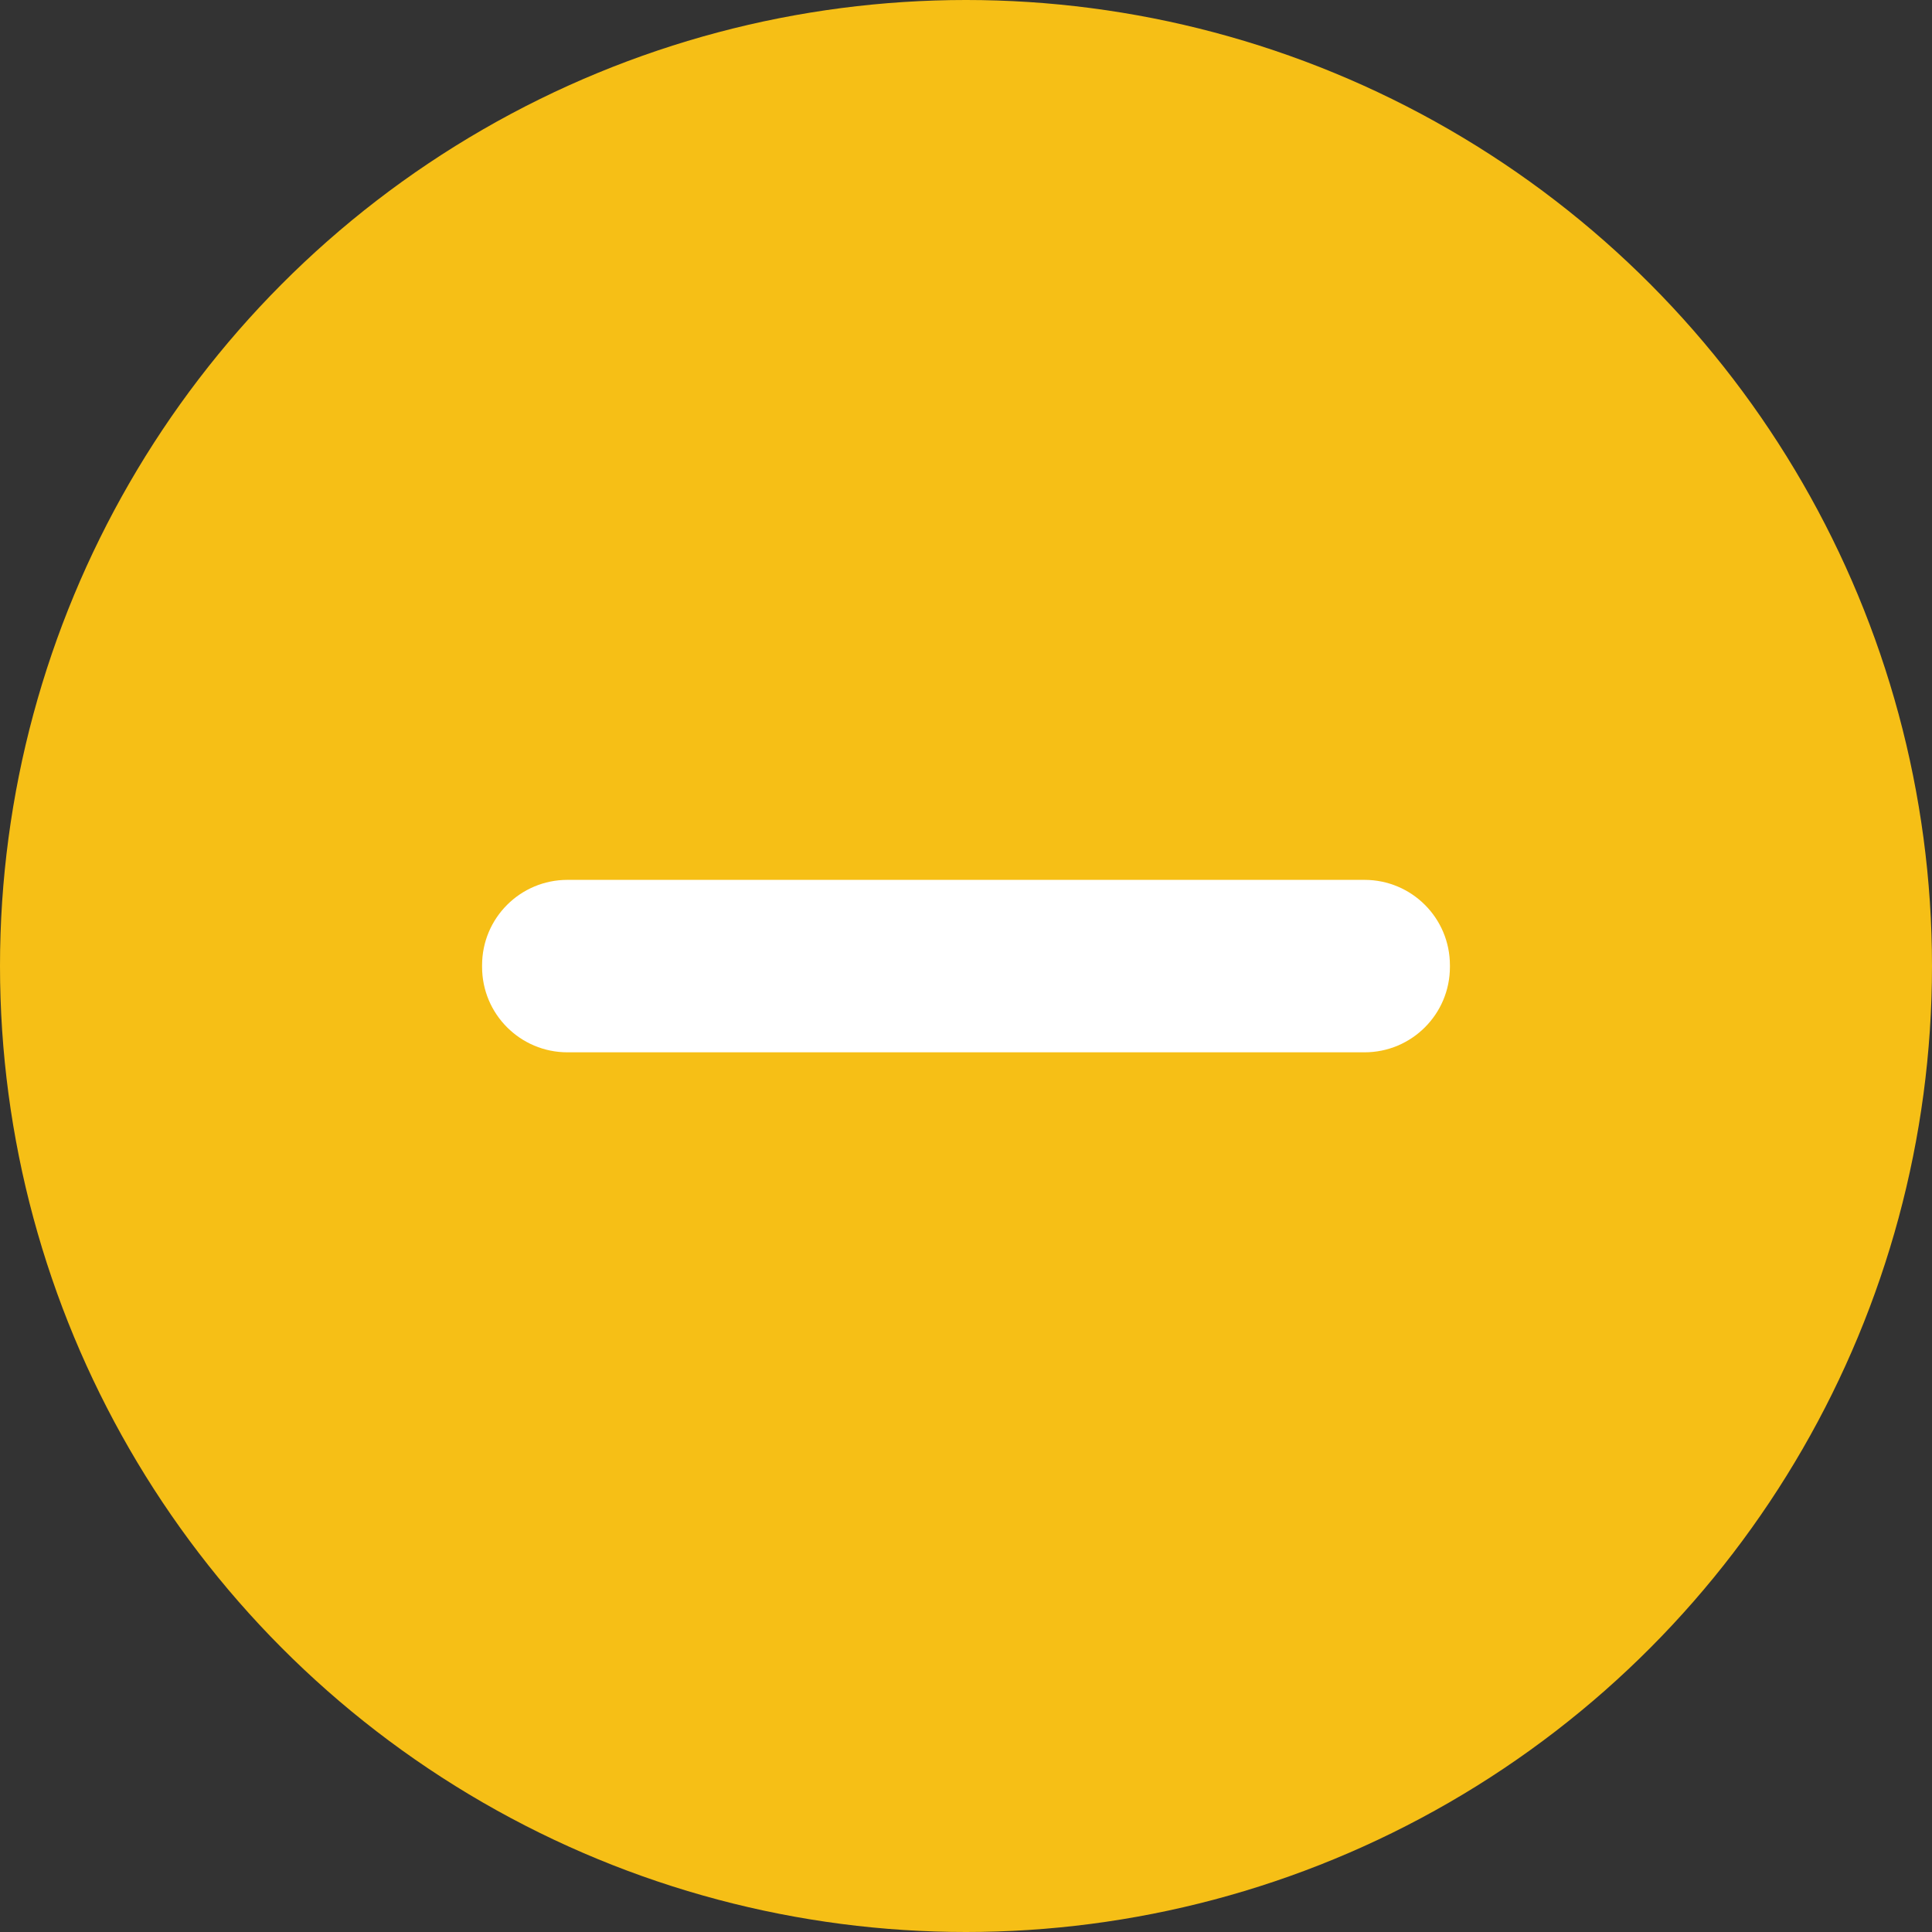 <?xml version="1.0" encoding="utf-8"?>
<!-- Generator: Adobe Illustrator 17.1.0, SVG Export Plug-In . SVG Version: 6.00 Build 0)  -->
<!DOCTYPE svg PUBLIC "-//W3C//DTD SVG 1.1//EN" "http://www.w3.org/Graphics/SVG/1.1/DTD/svg11.dtd">
<svg version="1.1" id="Layer_1" xmlns="http://www.w3.org/2000/svg" xmlns:xlink="http://www.w3.org/1999/xlink" x="0px" y="0px"
	 viewBox="0 0 1052 1052" enable-background="new 0 0 1052 1052" xml:space="preserve">
<rect x="0" y="0" width="1052" height="1052" fill="#333333" stroke="none"/>
<circle fill="#F6BF16" cx="526" cy="526" r="526"/>
<path fill-rule="evenodd" clip-rule="evenodd" fill="#FFFFFF" d="M743,573H309c-25.7,0-46.5-20.8-46.5-46.5v-0.9
	c0-25.7,20.8-46.5,46.5-46.5H743c25.7,0,46.5,20.8,46.5,46.5v0.9C789.5,552.2,768.7,573,743,573z"/>
</svg>
